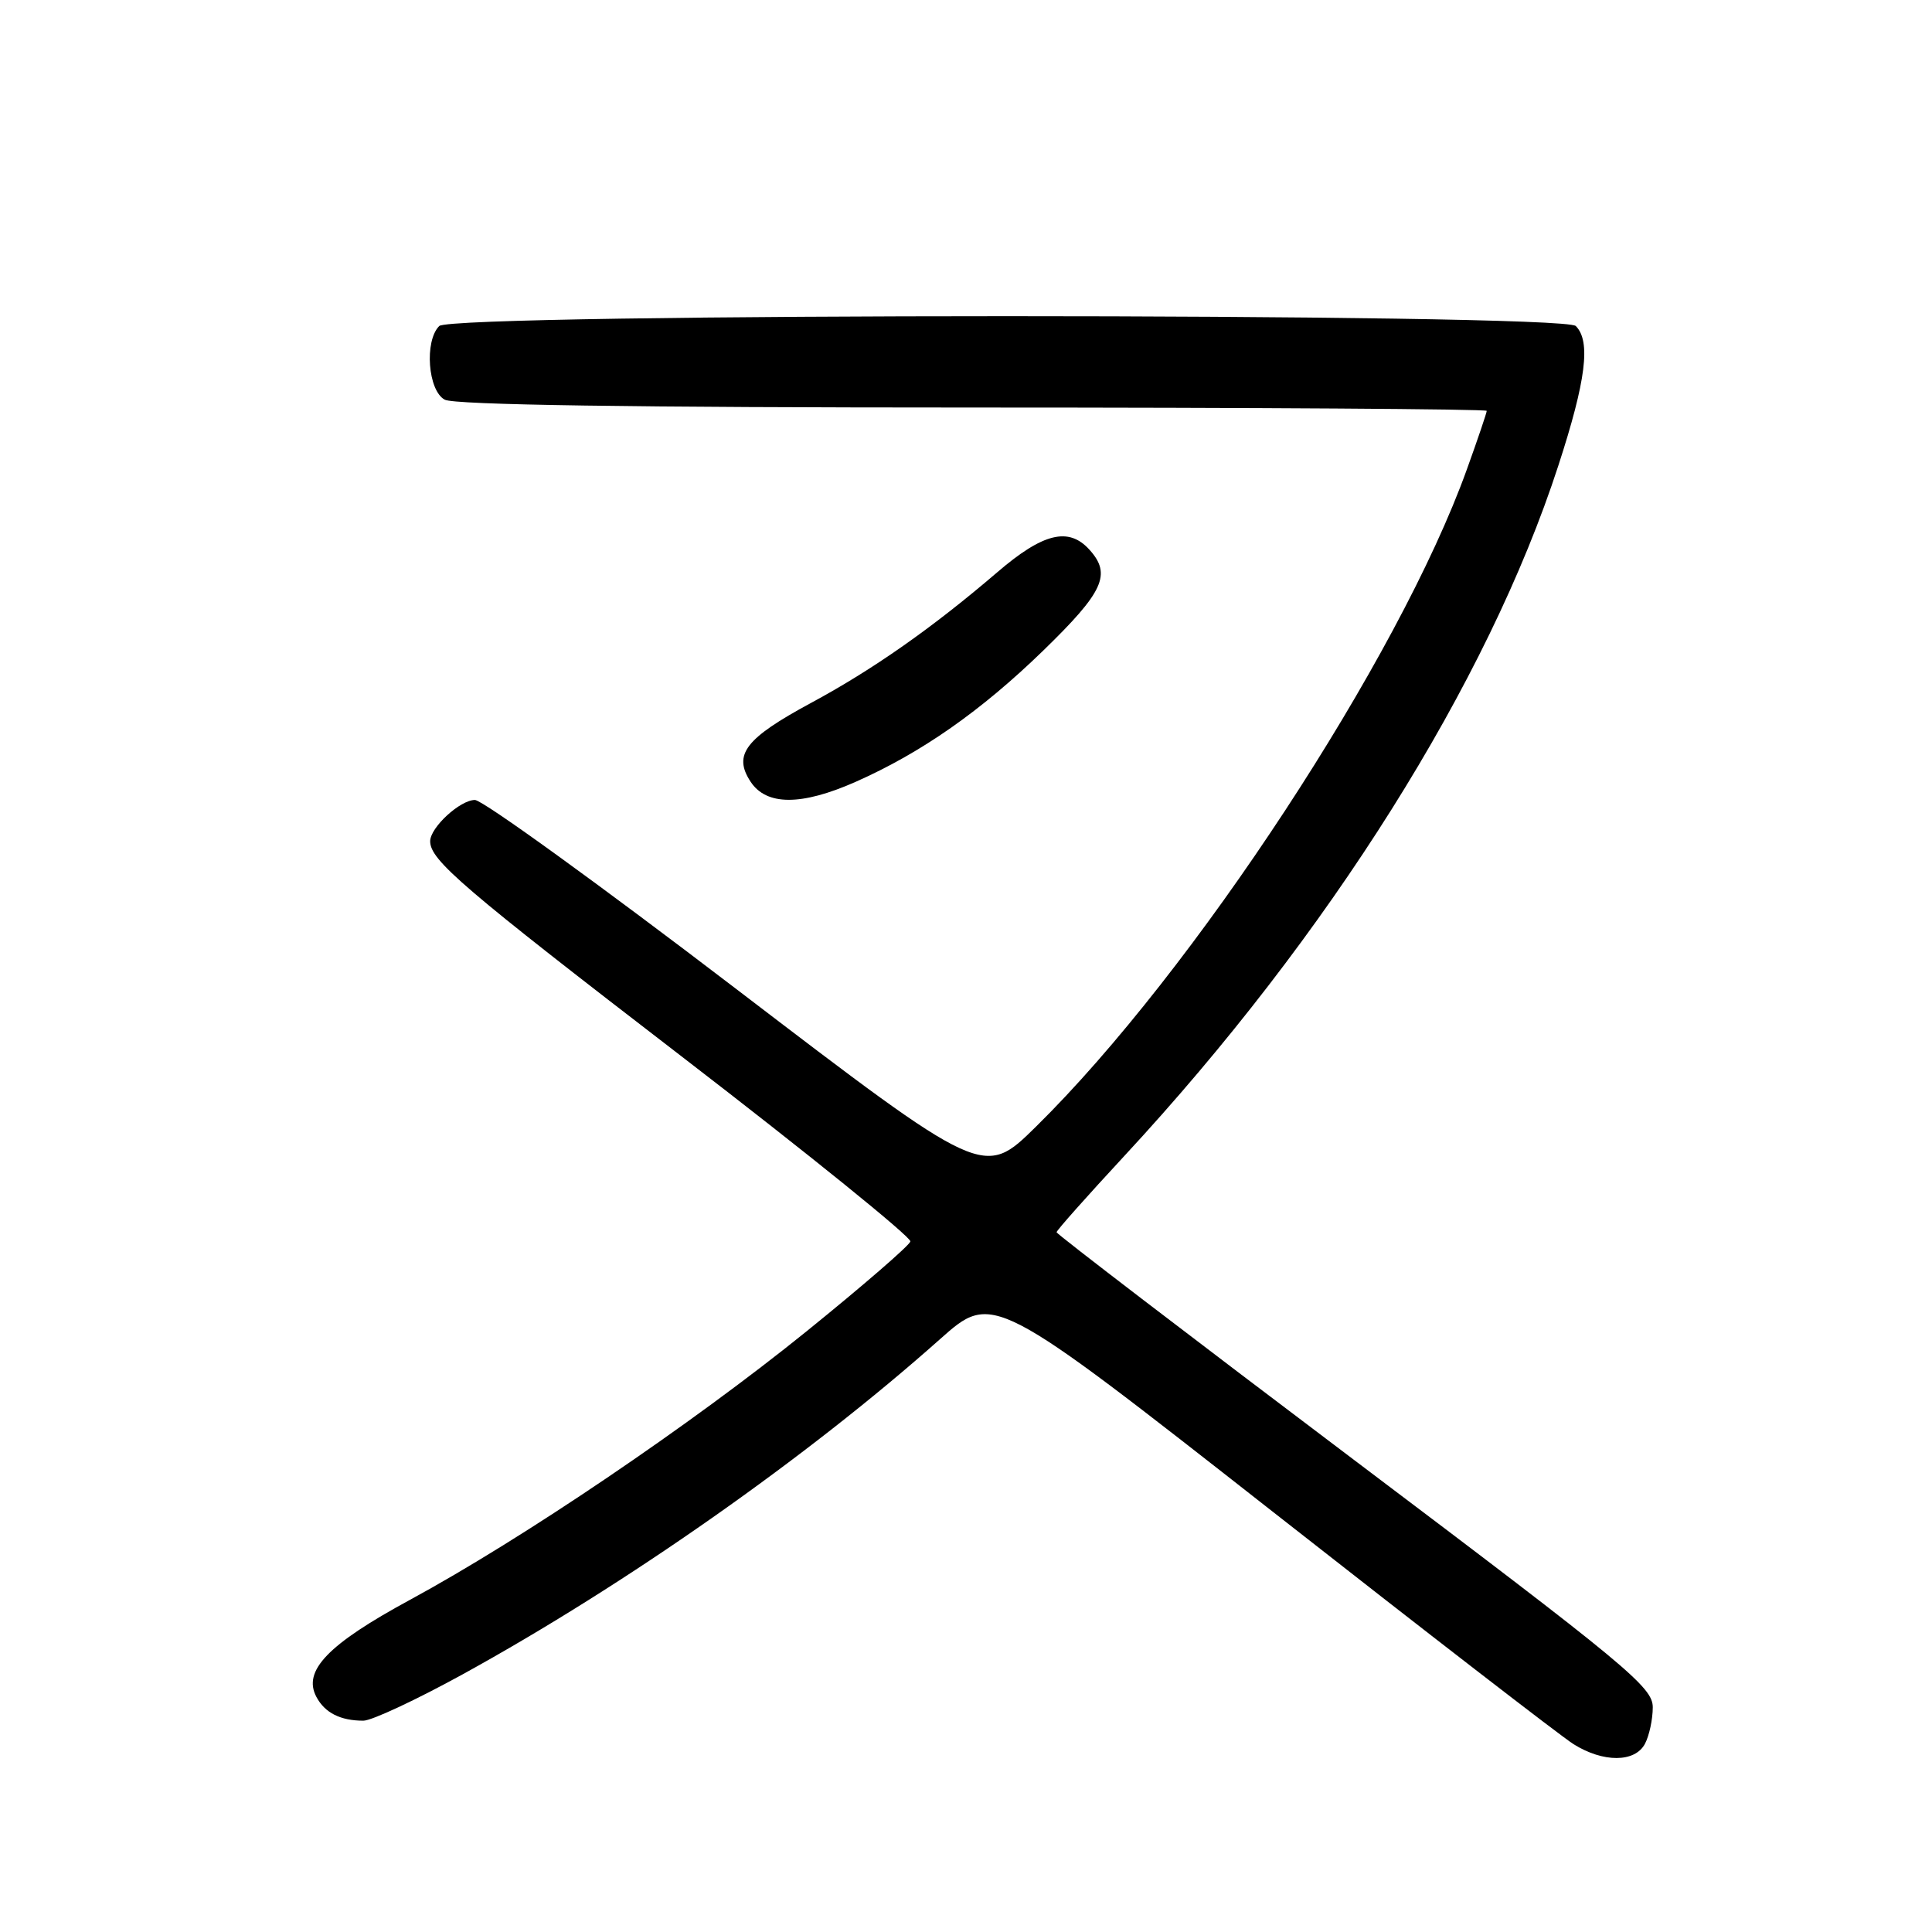<?xml version="1.0" encoding="UTF-8" standalone="no"?>
<!DOCTYPE svg PUBLIC "-//W3C//DTD SVG 1.1//EN" "http://www.w3.org/Graphics/SVG/1.1/DTD/svg11.dtd" >
<svg xmlns="http://www.w3.org/2000/svg" xmlns:xlink="http://www.w3.org/1999/xlink" version="1.1" viewBox="0 0 256 256">
 <g >
 <path fill="currentColor"
d=" M 217.96 231.07 C 218.53 230.00 219.00 227.82 219.00 226.22 C 219.00 223.55 215.64 220.77 179.50 193.51 C 157.78 177.12 140.00 163.51 140.00 163.28 C 140.00 163.04 144.04 158.50 148.97 153.18 C 176.09 123.92 197.15 90.43 206.49 61.69 C 210.17 50.38 210.81 45.21 208.80 43.20 C 207.06 41.46 59.94 41.46 58.20 43.20 C 56.21 45.19 56.70 51.77 58.93 52.96 C 60.21 53.65 83.93 54.00 128.93 54.00 C 166.37 54.00 197.00 54.20 197.00 54.44 C 197.00 54.68 195.82 58.17 194.37 62.19 C 185.40 87.17 158.10 128.80 137.26 149.30 C 130.35 156.10 130.35 156.10 97.56 131.05 C 79.53 117.27 63.95 106.00 62.93 106.00 C 60.96 106.00 57.00 109.65 57.00 111.47 C 57.00 113.98 61.27 117.64 90.34 140.00 C 107.15 152.93 120.77 163.95 120.63 164.50 C 120.48 165.05 114.31 170.39 106.93 176.36 C 91.63 188.74 69.21 203.92 54.30 212.00 C 43.44 217.89 40.07 221.39 41.93 224.86 C 43.05 226.96 45.11 228.00 48.15 228.00 C 49.25 228.00 55.17 225.23 61.32 221.85 C 83.01 209.92 106.96 193.10 124.53 177.47 C 131.55 171.22 131.55 171.22 168.53 200.22 C 188.86 216.17 206.85 230.07 208.50 231.11 C 212.43 233.57 216.63 233.56 217.96 231.07 Z  M 113.35 103.61 C 122.09 99.74 129.98 94.22 138.25 86.19 C 146.26 78.40 147.31 76.10 144.35 72.83 C 141.60 69.79 138.21 70.62 132.14 75.83 C 123.54 83.20 115.66 88.73 107.43 93.16 C 98.75 97.85 97.11 99.99 99.45 103.57 C 101.55 106.77 106.18 106.78 113.35 103.61 Z "/>
</g>
</svg>